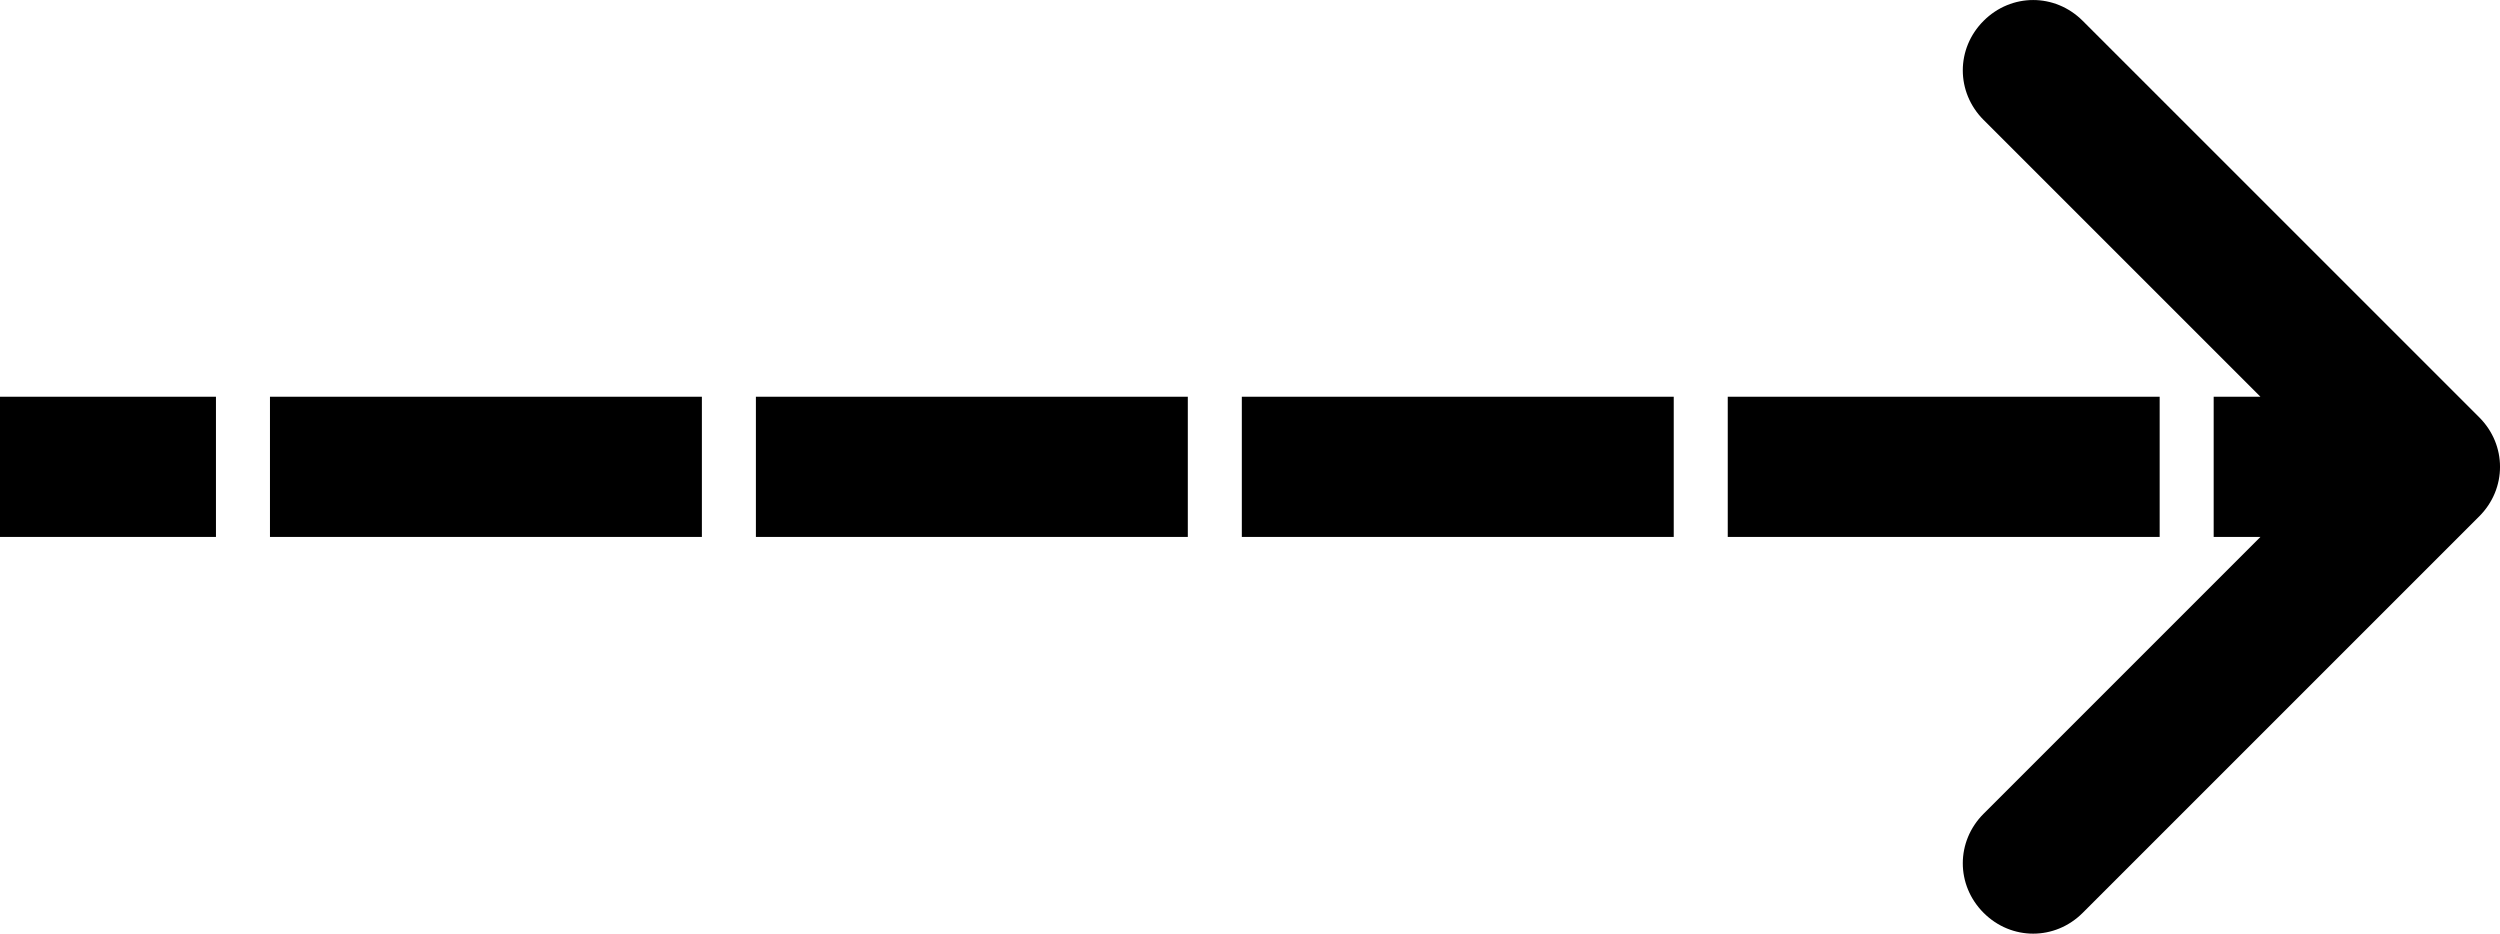 <svg viewBox="0 0 53.506 19.983" xmlns="http://www.w3.org/2000/svg" xmlns:xlink="http://www.w3.org/1999/xlink" width="53.506" height="19.983" fill="none" customFrame="#000000">
	<path id="Arrow 1" d="M0 8.491L4.622 8.491L4.622 11.492L0 11.492L0 8.491ZM5.778 8.491L15.022 8.491L15.022 11.492L5.778 11.492L5.778 8.491ZM16.178 8.491L25.422 8.491L25.422 11.492L16.178 11.492L16.178 8.491ZM26.578 8.491L35.822 8.491L35.822 11.492L26.578 11.492L26.578 8.491ZM36.978 8.491L46.222 8.491L46.222 11.492L36.978 11.492L36.978 8.491ZM47.378 8.491L52 8.491L52 11.492L47.378 11.492L47.378 8.491ZM49.879 9.991L42.454 2.567C41.86 1.973 41.86 1.039 42.454 0.446C43.048 -0.148 43.981 -0.148 44.575 0.446L53.061 8.931C53.655 9.525 53.655 10.458 53.061 11.052L44.575 19.537C43.981 20.131 43.048 20.131 42.454 19.537C41.86 18.943 41.86 18.01 42.454 17.416L49.879 9.991Z" fill="rgb(0,0,0)" fill-rule="nonzero" />
</svg>
